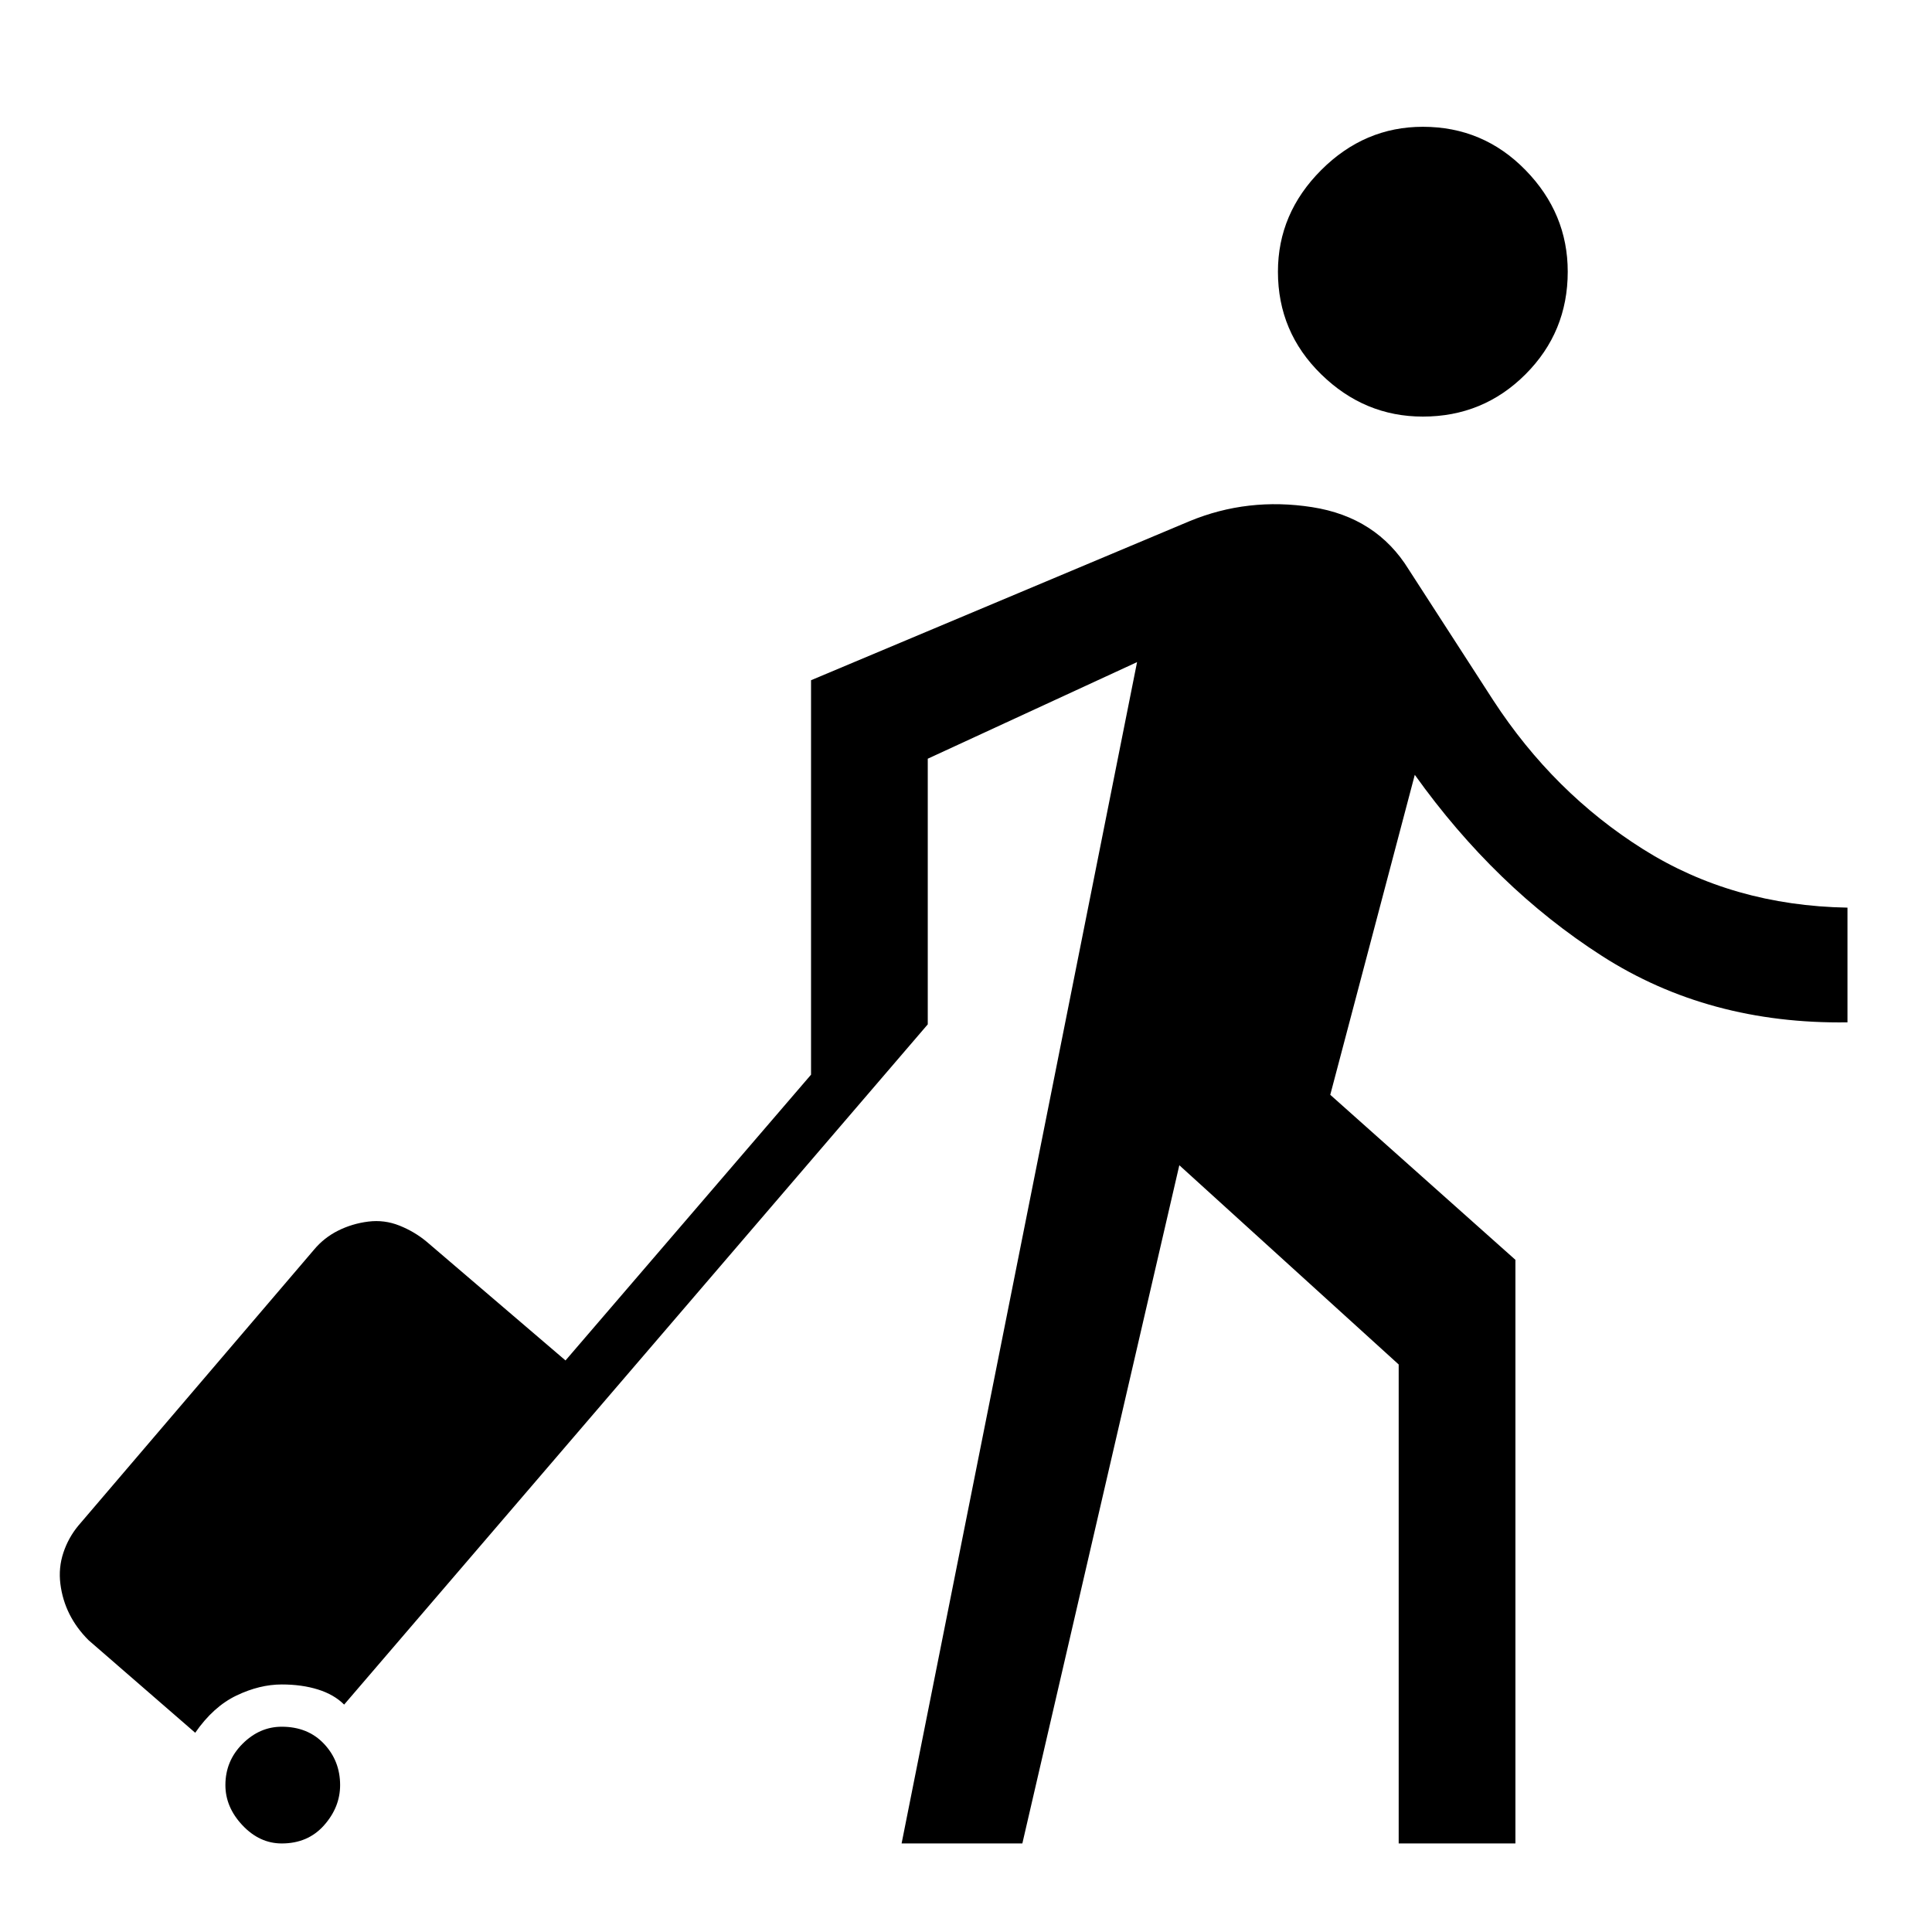 <svg xmlns="http://www.w3.org/2000/svg" height="48" width="48"><path d="M35.35 10.35Q33.9 10.35 32.825 9.3Q31.75 8.25 31.75 6.75Q31.75 5.3 32.825 4.225Q33.9 3.15 35.35 3.15Q36.85 3.15 37.9 4.225Q38.95 5.3 38.95 6.75Q38.95 8.25 37.9 9.3Q36.85 10.35 35.35 10.35ZM22.4 45.8 28.25 16.45 23.05 18.85V25.45L8.55 42.35Q8.3 42.1 7.9 41.975Q7.5 41.85 7 41.85Q6.45 41.85 5.875 42.125Q5.3 42.4 4.85 43.05L2.2 40.75Q1.9 40.45 1.725 40.1Q1.55 39.75 1.5 39.35Q1.45 38.95 1.575 38.575Q1.7 38.2 1.95 37.9L7.8 31.05Q8.05 30.75 8.4 30.575Q8.75 30.4 9.15 30.35Q9.55 30.3 9.925 30.45Q10.3 30.6 10.6 30.85L14.05 33.8L20.15 26.7V16.9L29.55 12.95Q31 12.35 32.6 12.6Q34.2 12.85 35 14.15L37.1 17.4Q38.6 19.7 40.825 21.1Q43.05 22.5 45.9 22.55V25.4Q42.45 25.45 39.8 23.75Q37.15 22.05 35.15 19.25L33.05 27.2L37.65 31.3V45.8H34.75V33.9L29.3 28.95L25.4 45.8ZM5.6 44.35Q5.6 43.75 6.025 43.325Q6.45 42.9 7 42.9Q7.65 42.9 8.05 43.325Q8.45 43.75 8.45 44.35Q8.45 44.9 8.05 45.35Q7.65 45.8 7 45.8Q6.45 45.8 6.025 45.35Q5.6 44.9 5.6 44.35Z"/></svg>